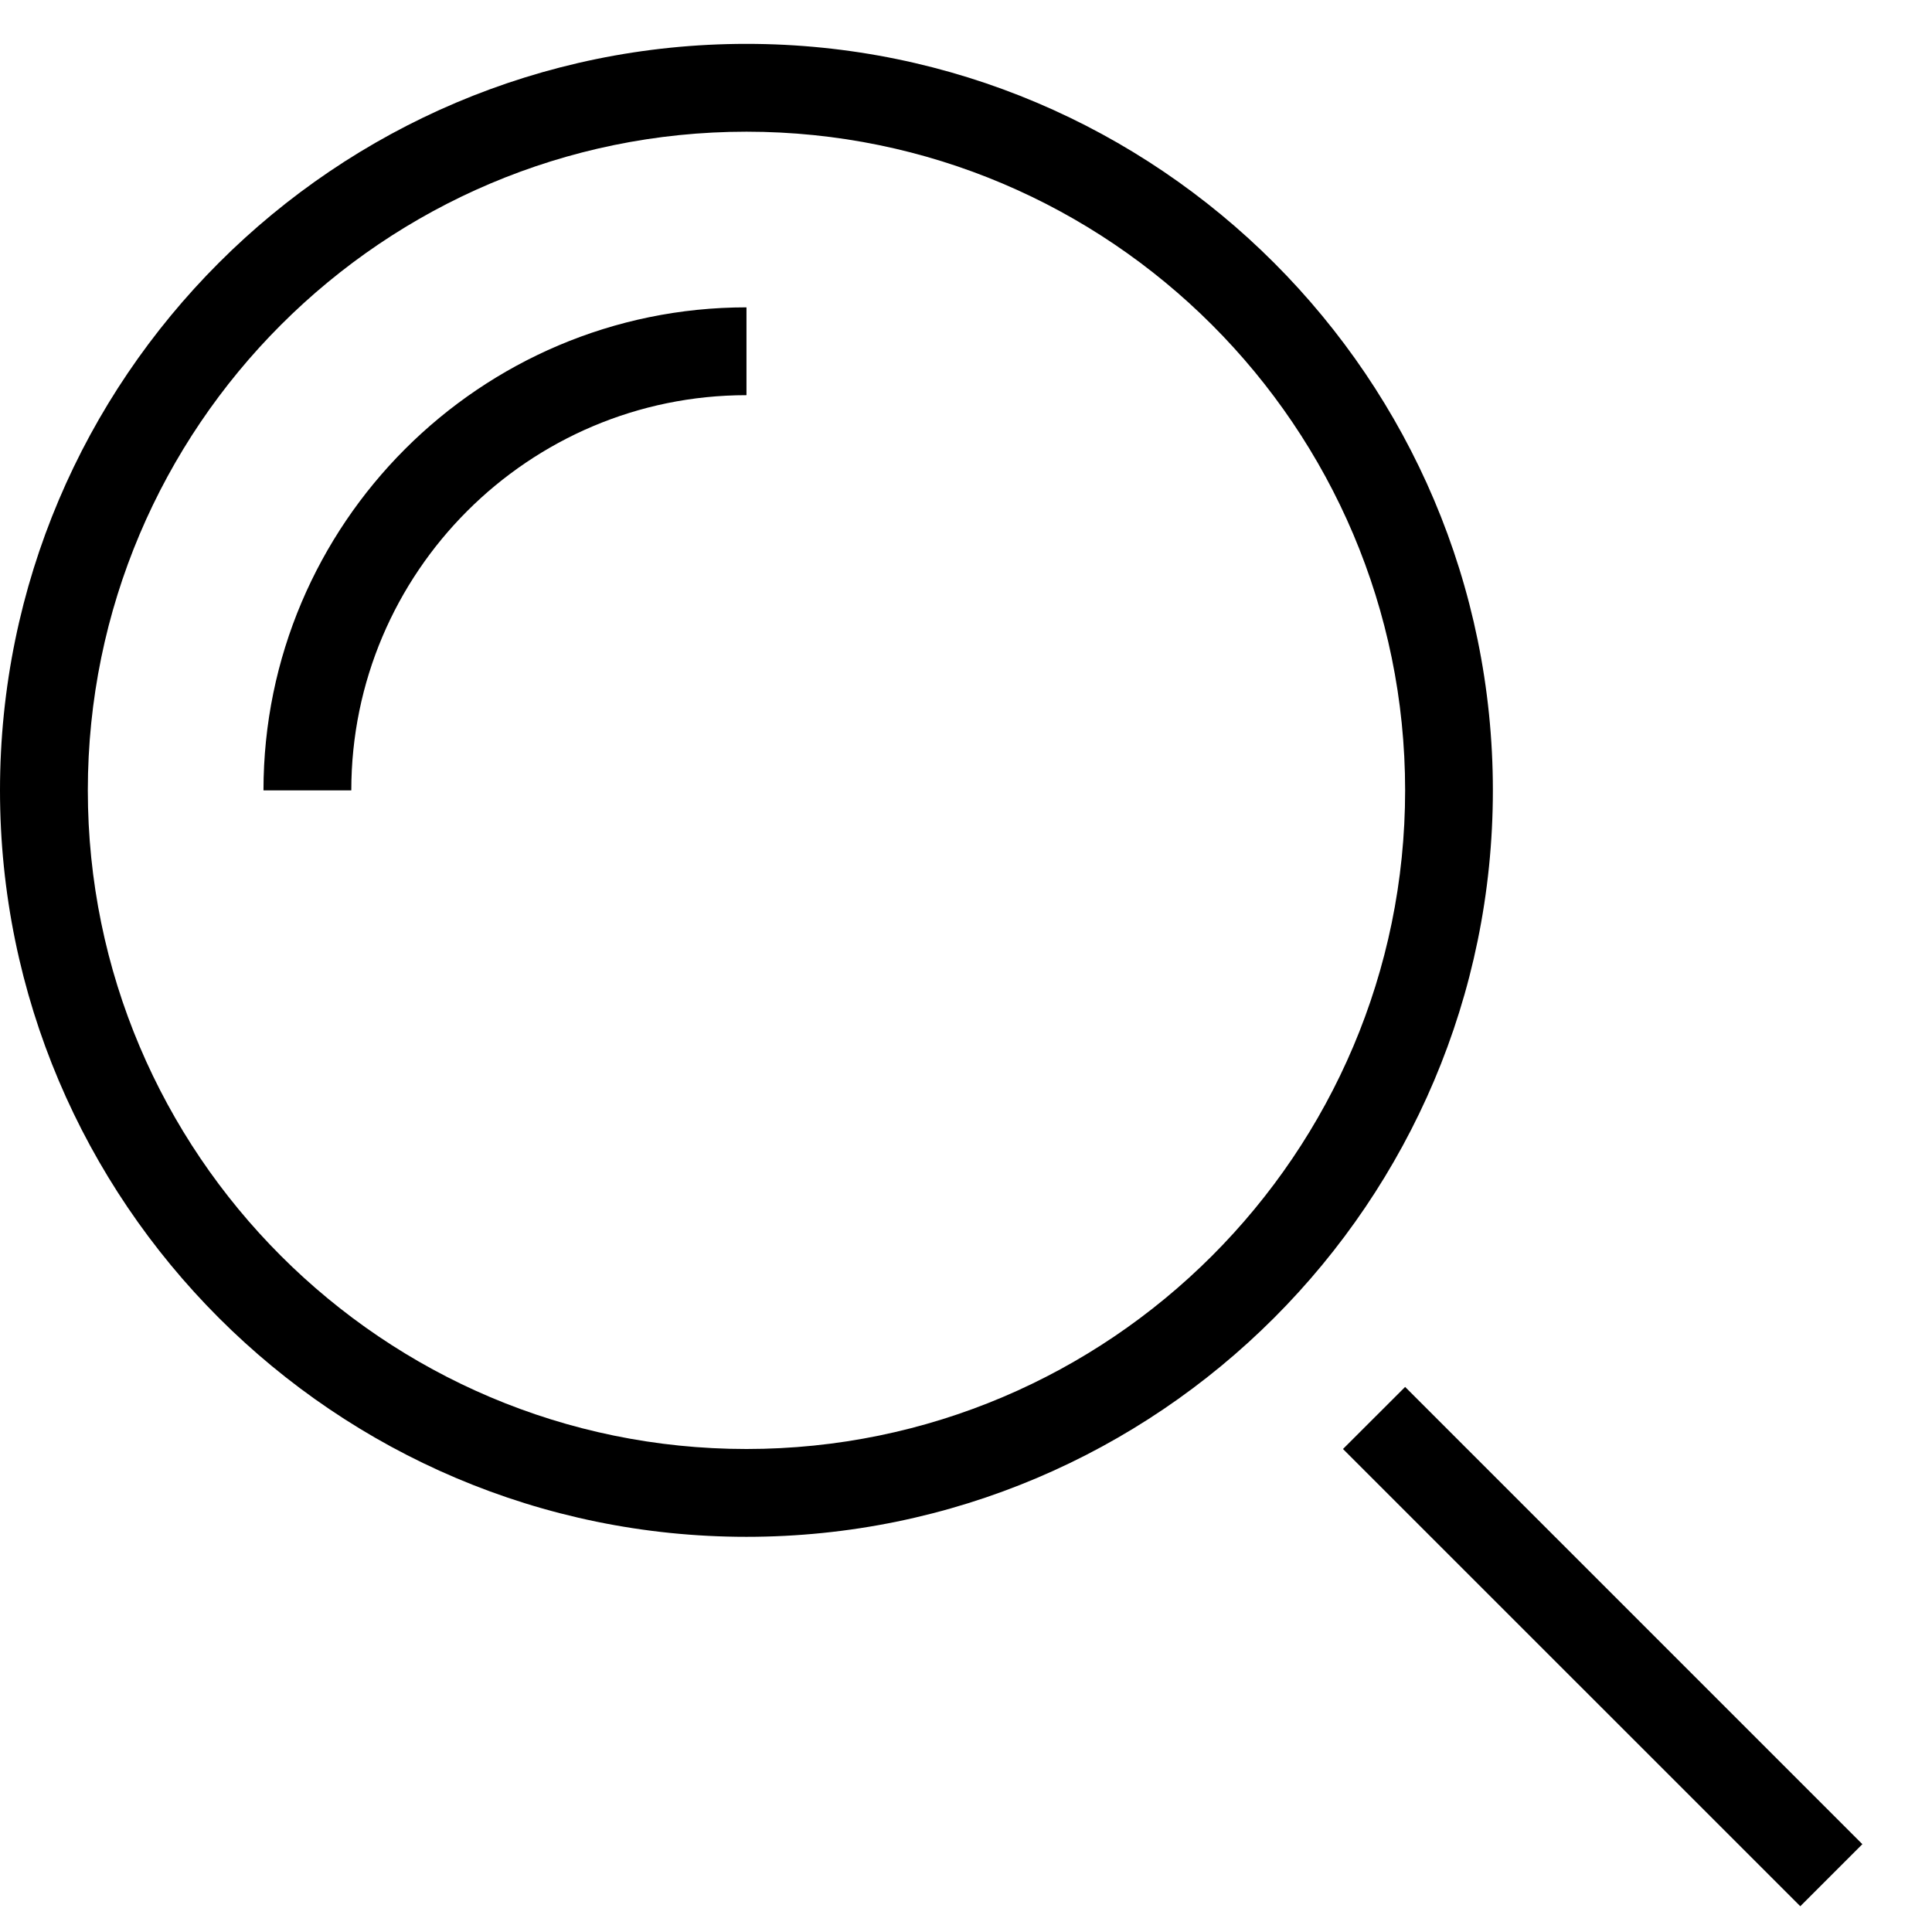 <svg xmlns="http://www.w3.org/2000/svg" xmlns:xlink="http://www.w3.org/1999/xlink" width="24" height="24" viewBox="0 0 24 24">
  <defs>
    <path id="eb-search-a" d="M16.683,18 L17.455,17.229 L23.135,22.909 L22.364,23.68 L16.683,18 Z M9.273,19.091 C4.16,19.091 2.0783375e-13,14.931 2.0783375e-13,9.818 C2.0783375e-13,4.705 4.16,0.545 9.273,0.545 C14.386,0.545 18.545,4.705 18.545,9.818 C18.545,14.931 14.386,19.091 9.273,19.091 Z M9.273,1.636 C4.761,1.636 1.091,5.307 1.091,9.818 C1.091,14.33 4.761,18 9.273,18 C13.784,18 17.455,14.33 17.455,9.818 C17.455,5.307 13.784,1.636 9.273,1.636 Z M4.364,9.818 L3.273,9.818 C3.273,6.51 5.965,3.818 9.273,3.818 L9.273,4.909 C6.566,4.909 4.364,7.112 4.364,9.818 Z"/>
  </defs>
  <use fill-rule="evenodd" xlink:href="#eb-search-a"/>
</svg>
